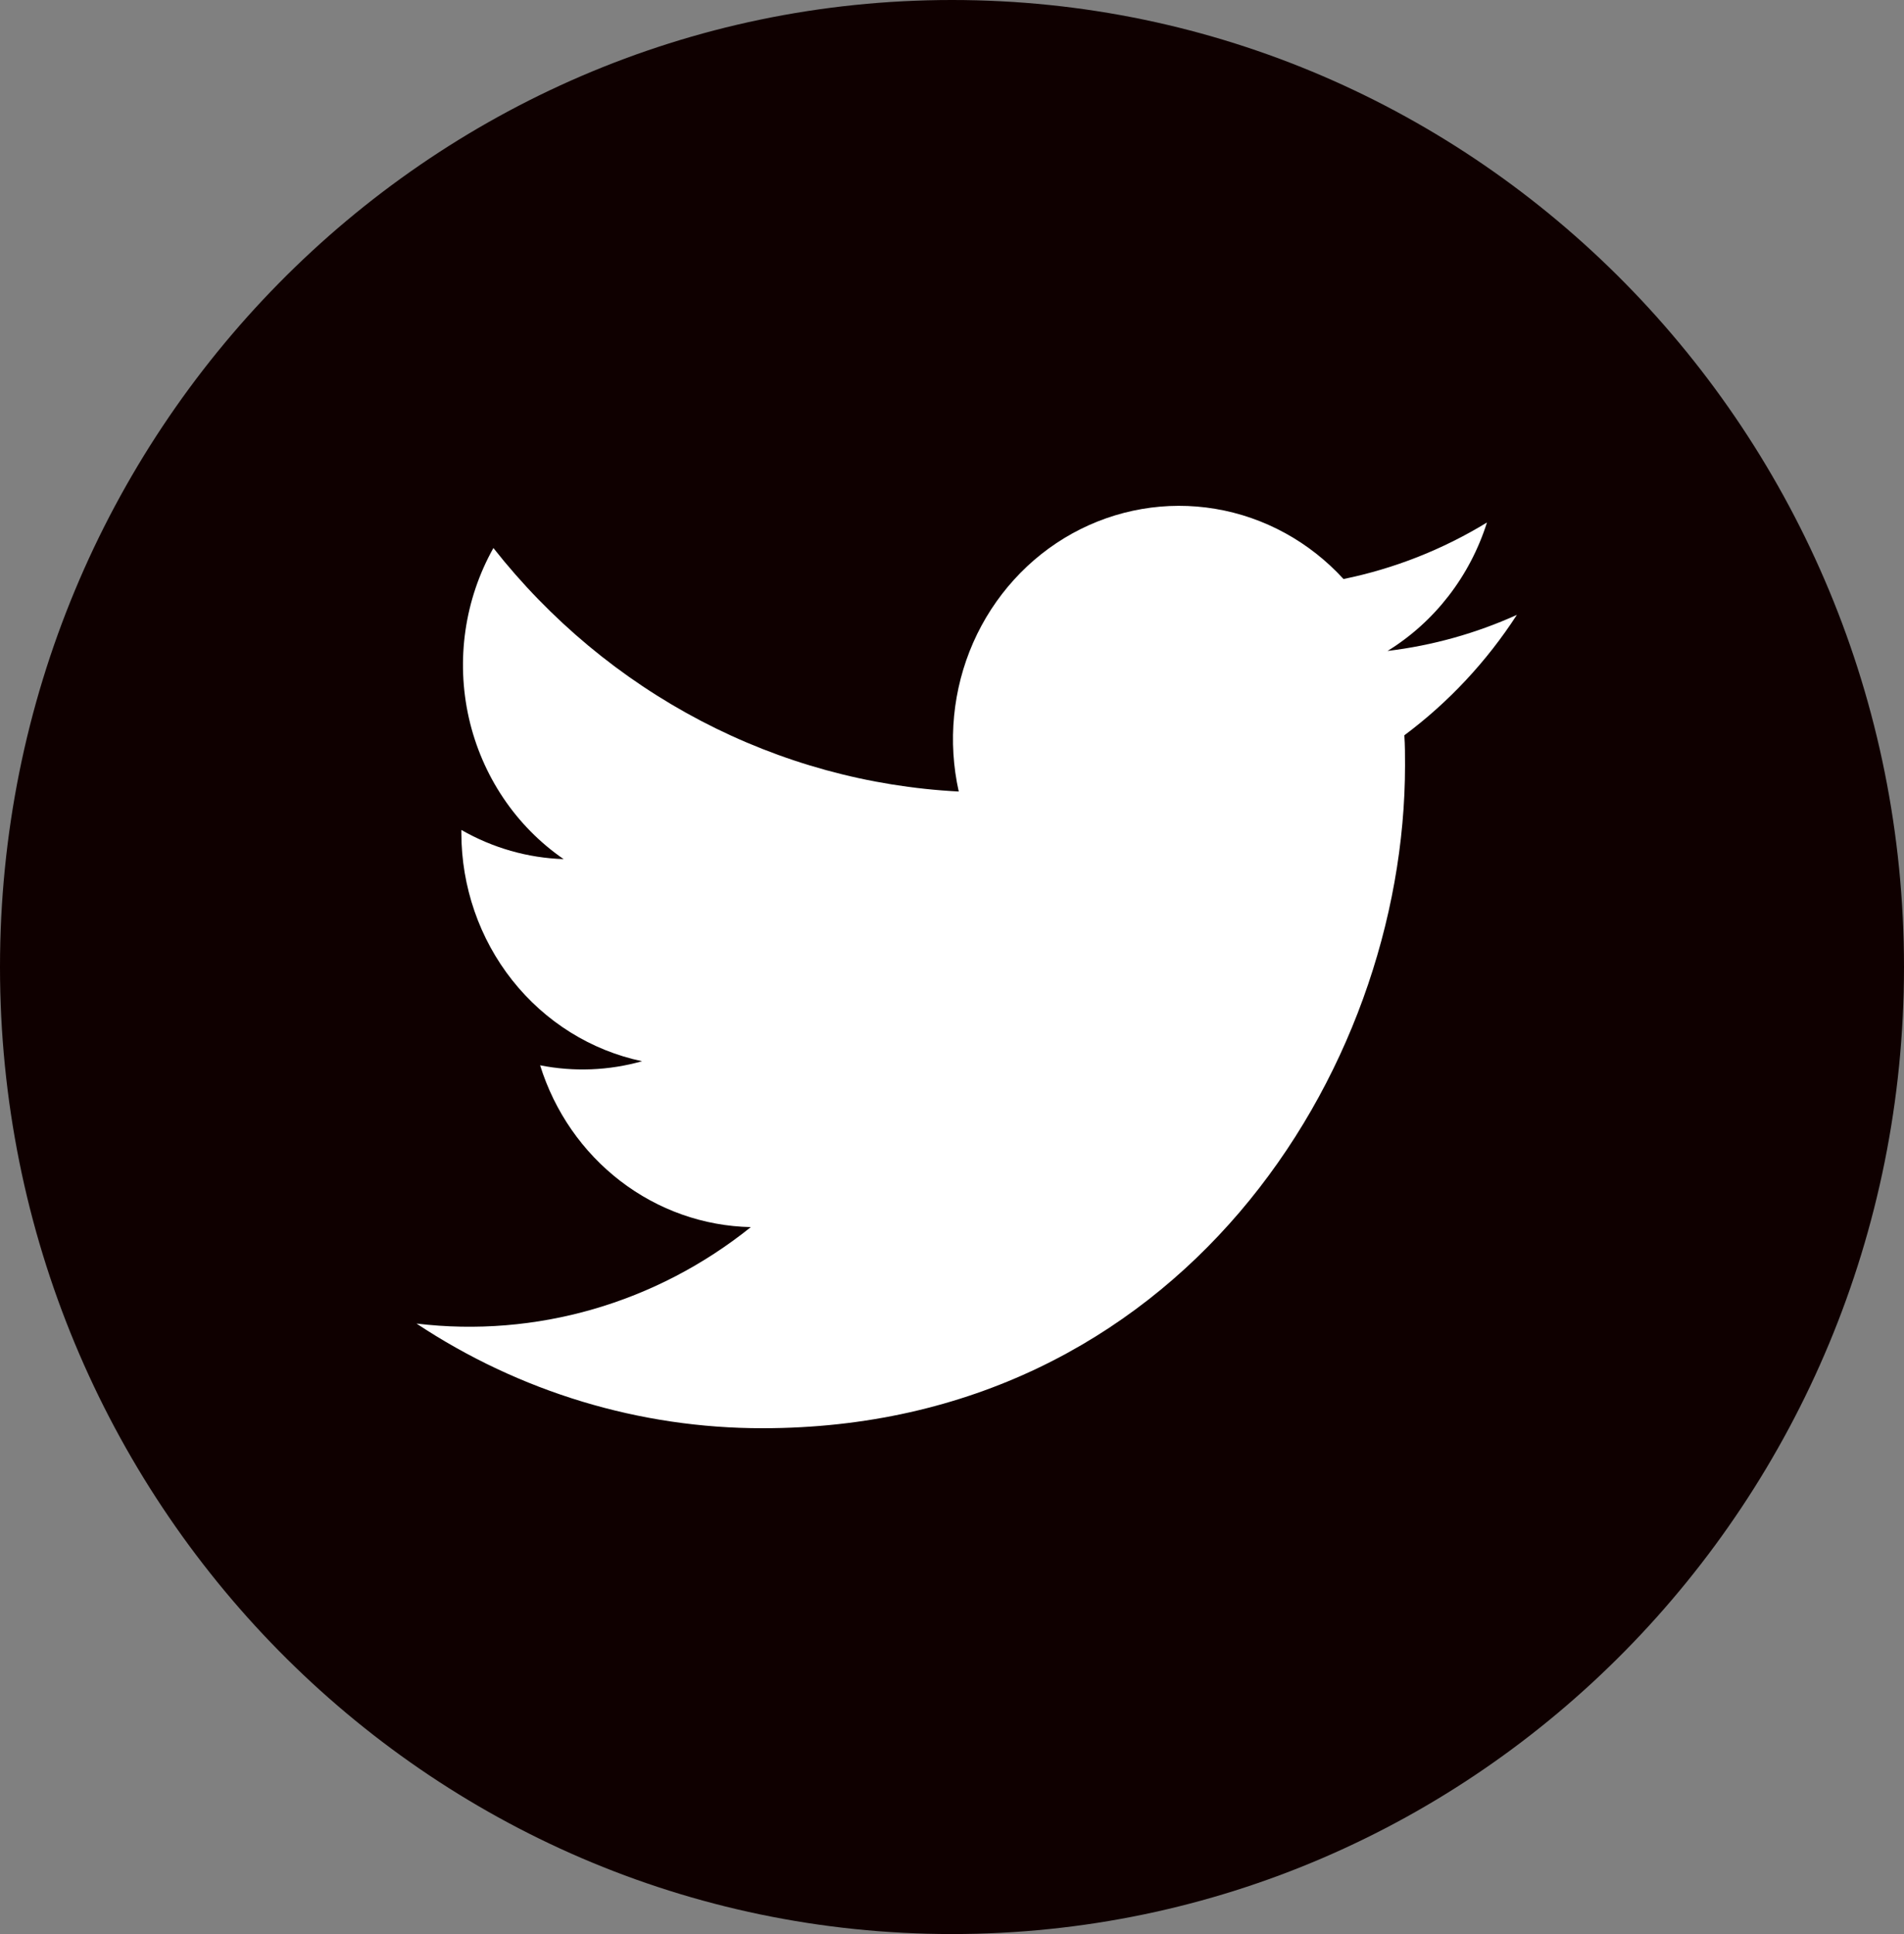 <svg xmlns="http://www.w3.org/2000/svg" width="64" height="65" fill="none" viewBox="0 0 64 65"><rect x="0" y="0" width="64" height="65" fill="#808080" stroke="none"/><path fill="#0F0000" d="M32 65C49.673 65 64 50.449 64 32.5C64 14.551 49.673 0 32 0C14.327 0 0 14.551 0 32.5C0 50.449 14.327 65 32 65Z"/><path fill="#fff" d="M51 20.659C49.614 21.287 48.145 21.697 46.641 21.877C48.223 20.901 49.41 19.368 49.982 17.56C48.491 18.471 46.86 19.113 45.16 19.46C44.014 18.207 42.501 17.379 40.854 17.102C39.206 16.825 37.517 17.116 36.045 17.928C34.574 18.741 33.403 20.031 32.712 21.598C32.023 23.166 31.852 24.925 32.227 26.602C29.209 26.446 26.257 25.637 23.562 24.227C20.868 22.817 18.491 20.838 16.585 18.418C15.617 20.144 15.322 22.186 15.76 24.128C16.199 26.07 17.338 27.767 18.946 28.874C17.741 28.835 16.562 28.498 15.508 27.893V27.994C15.509 29.799 16.113 31.548 17.22 32.946C18.327 34.344 19.868 35.305 21.582 35.666C20.465 35.981 19.293 36.028 18.155 35.803C18.64 37.358 19.583 38.717 20.853 39.692C22.123 40.667 23.656 41.208 25.238 41.241C22.05 43.801 18.013 44.965 14 44.483C17.471 46.783 21.509 48.004 25.634 48C39.593 48 47.228 36.068 47.228 25.722C47.228 25.384 47.228 25.047 47.205 24.712C48.691 23.604 49.973 22.232 50.991 20.659H51Z"/></svg>